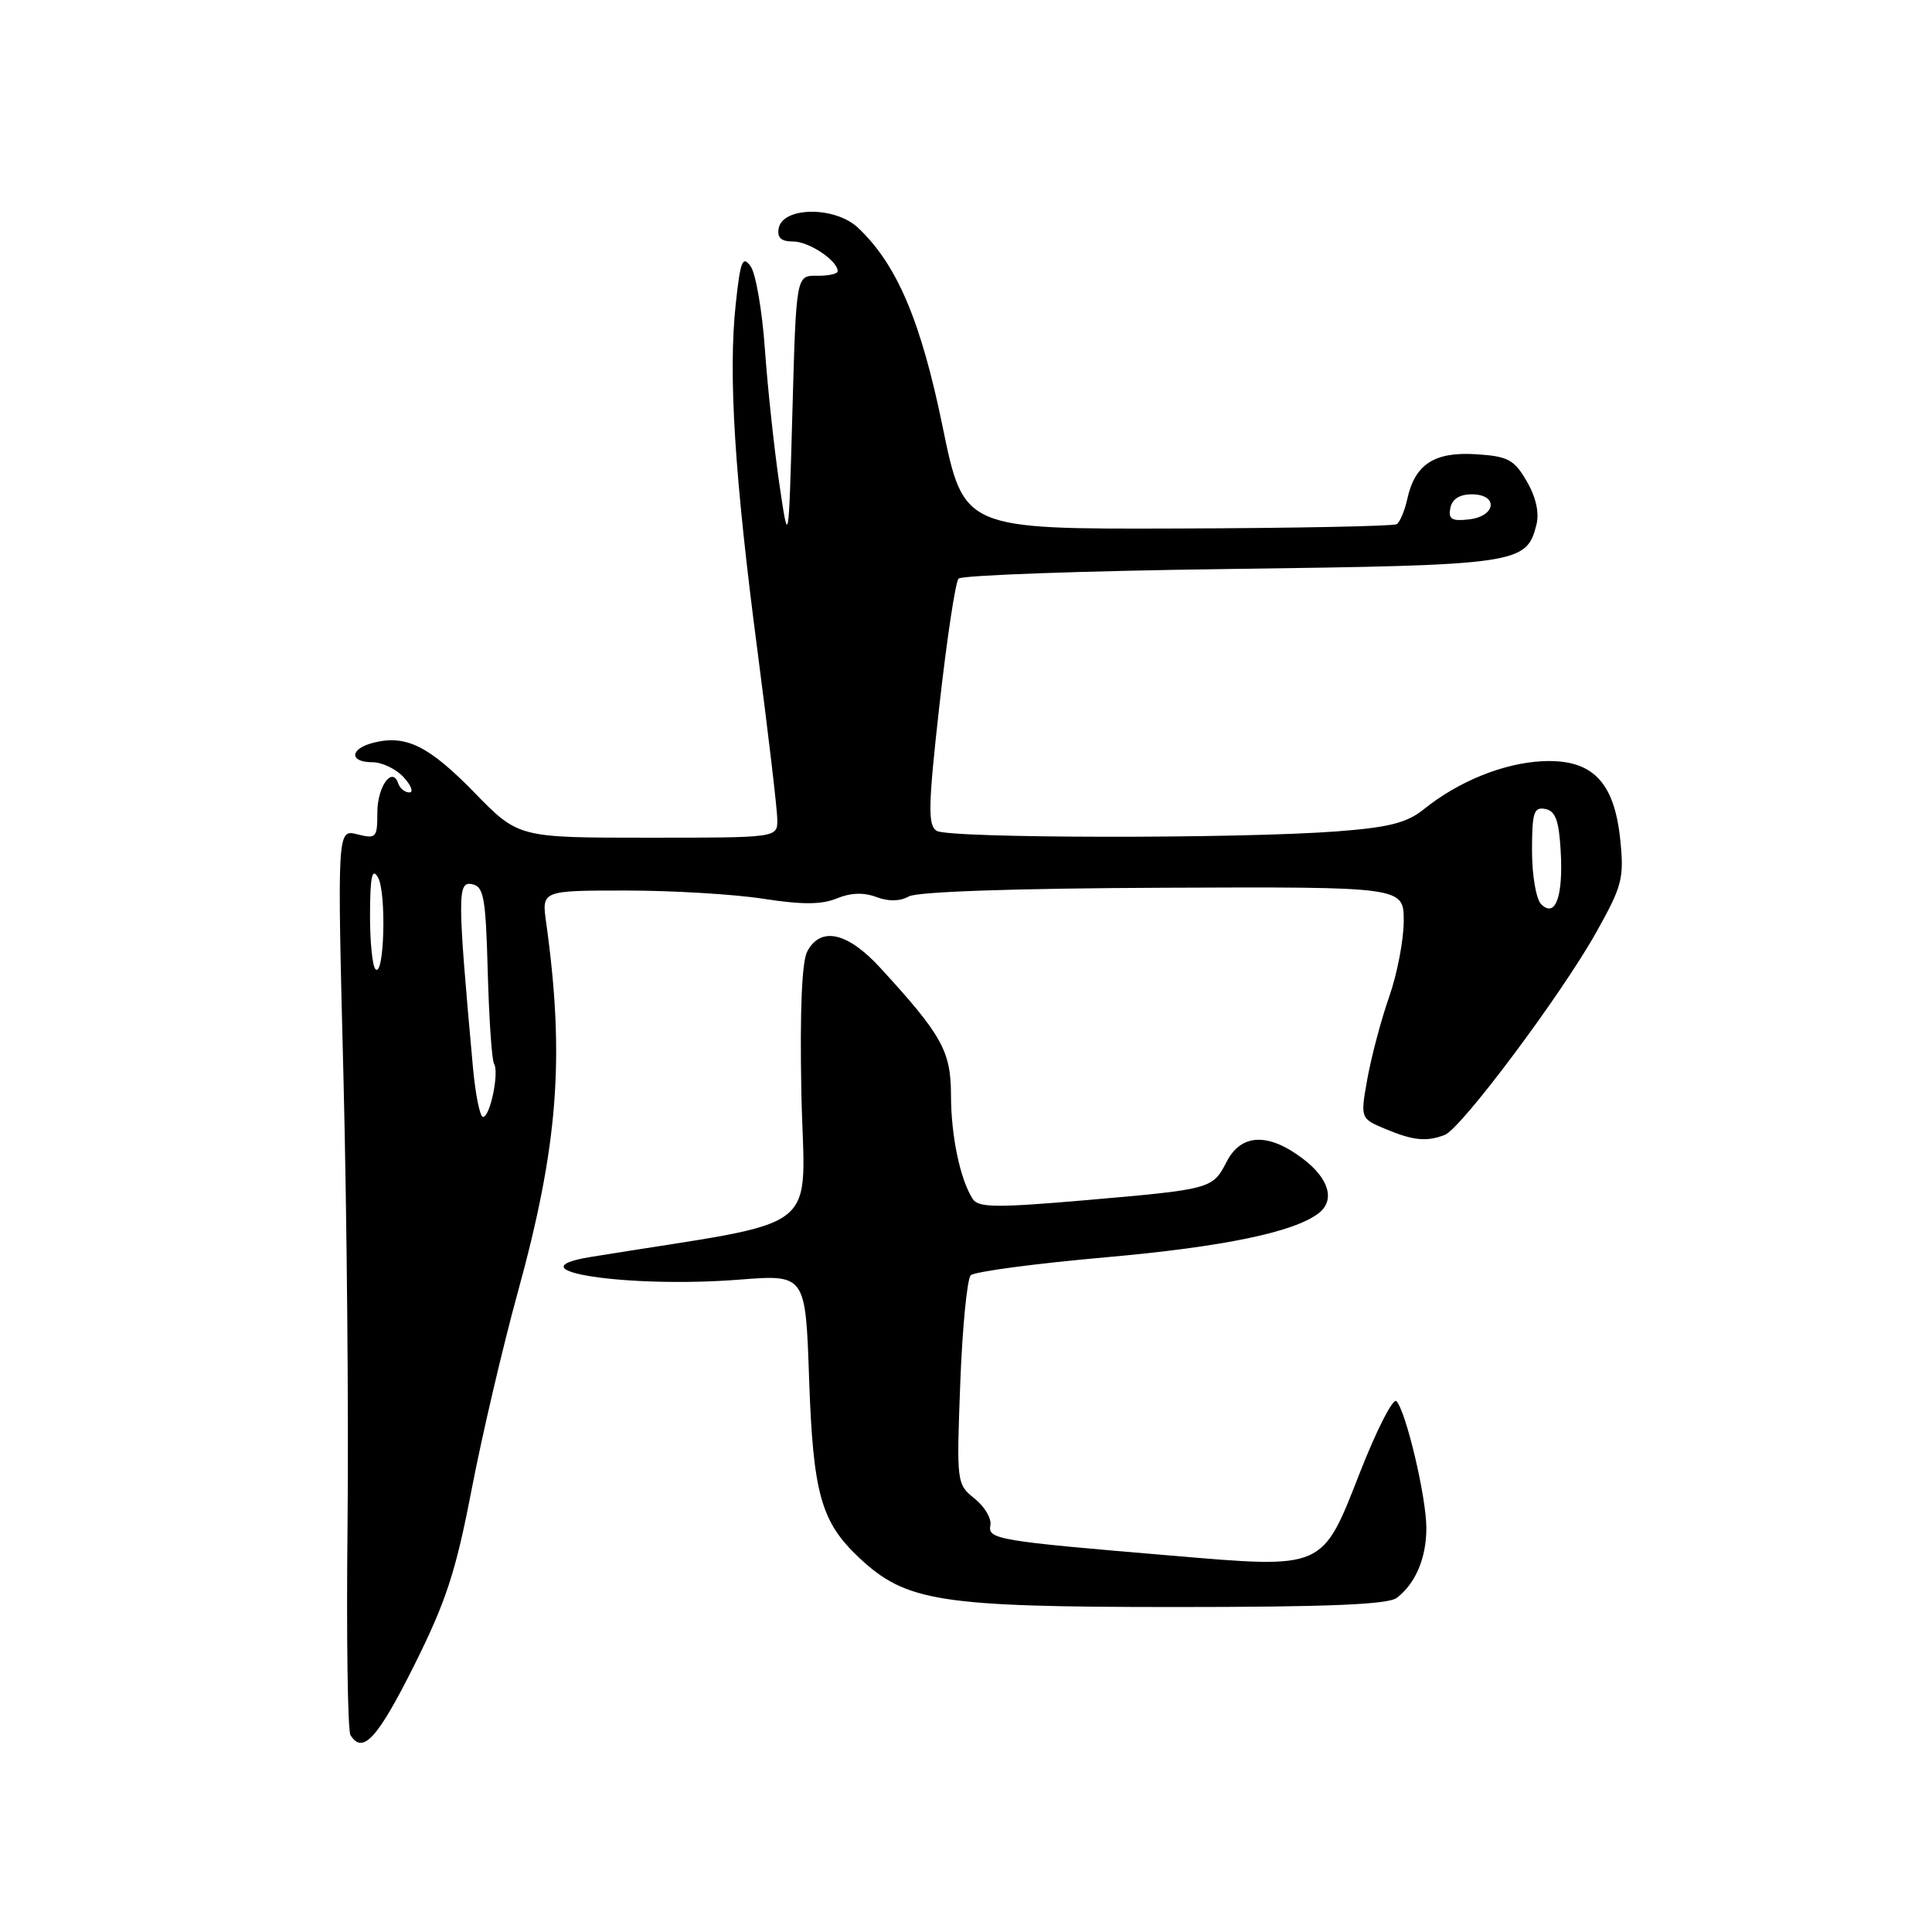 <?xml version="1.0" encoding="UTF-8" standalone="no"?>
<!DOCTYPE svg PUBLIC "-//W3C//DTD SVG 1.1//EN" "http://www.w3.org/Graphics/SVG/1.1/DTD/svg11.dtd" >
<svg xmlns="http://www.w3.org/2000/svg" xmlns:xlink="http://www.w3.org/1999/xlink" version="1.1" viewBox="0 0 256 256">
 <g >
 <path fill="currentColor"
d=" M 54.84 220.75 C 59.10 212.22 60.39 208.30 62.49 197.38 C 63.88 190.17 66.62 178.47 68.57 171.38 C 73.97 151.78 74.86 140.16 72.37 122.25 C 71.77 118.00 71.77 118.00 82.94 118.00 C 89.09 118.00 97.28 118.49 101.14 119.09 C 106.30 119.89 108.88 119.88 110.89 119.04 C 112.72 118.29 114.46 118.23 116.12 118.86 C 117.73 119.47 119.25 119.44 120.43 118.78 C 121.55 118.15 134.53 117.71 154.13 117.63 C 186.00 117.50 186.00 117.50 186.00 122.03 C 186.00 124.53 185.14 129.03 184.09 132.03 C 183.03 135.04 181.74 139.91 181.20 142.85 C 180.24 148.20 180.24 148.20 183.59 149.60 C 187.27 151.14 189.02 151.31 191.44 150.38 C 193.62 149.55 206.93 131.74 211.53 123.50 C 214.95 117.39 215.22 116.38 214.69 111.25 C 213.89 103.49 210.92 100.53 204.30 100.87 C 199.16 101.14 193.21 103.56 188.68 107.22 C 186.43 109.03 184.09 109.63 177.18 110.16 C 164.22 111.15 125.71 111.10 124.11 110.09 C 122.93 109.34 122.98 106.83 124.49 93.35 C 125.47 84.63 126.60 77.13 127.01 76.67 C 127.42 76.22 143.66 75.64 163.11 75.39 C 201.26 74.89 202.27 74.74 203.59 69.51 C 203.98 67.93 203.52 65.85 202.30 63.77 C 200.63 60.89 199.82 60.46 195.59 60.19 C 190.07 59.84 187.49 61.51 186.48 66.09 C 186.13 67.68 185.49 69.19 185.07 69.46 C 184.64 69.72 171.55 69.98 155.99 70.03 C 127.69 70.12 127.69 70.12 124.90 56.53 C 122.02 42.50 118.84 35.01 113.67 30.16 C 110.64 27.32 103.73 27.37 103.18 30.25 C 102.95 31.50 103.50 32.00 105.10 32.00 C 107.20 32.00 111.00 34.54 111.00 35.94 C 111.00 36.29 109.76 36.56 108.25 36.54 C 105.50 36.50 105.50 36.50 105.00 54.50 C 104.50 72.50 104.50 72.50 103.25 64.00 C 102.57 59.33 101.71 51.33 101.35 46.23 C 100.99 41.14 100.14 36.20 99.45 35.27 C 98.39 33.82 98.10 34.58 97.49 40.28 C 96.48 49.64 97.34 63.17 100.39 86.40 C 101.82 97.34 103.00 107.35 103.00 108.65 C 103.00 111.00 103.00 111.00 85.85 111.00 C 68.69 111.00 68.69 111.00 62.86 105.02 C 56.84 98.84 53.79 97.33 49.50 98.41 C 46.34 99.20 46.23 101.00 49.35 101.00 C 50.63 101.00 52.50 101.90 53.50 103.00 C 54.50 104.10 54.83 105.00 54.24 105.00 C 53.65 105.00 52.99 104.47 52.77 103.82 C 51.99 101.46 50.00 104.21 50.00 107.67 C 50.00 111.01 49.85 111.18 47.34 110.55 C 44.68 109.88 44.68 109.88 45.51 142.69 C 45.96 160.74 46.21 187.50 46.05 202.16 C 45.89 216.82 46.07 229.31 46.44 229.91 C 48.06 232.52 50.03 230.36 54.84 220.75 Z  M 185.09 211.72 C 187.58 209.80 189.00 206.45 189.00 202.46 C 189.00 198.39 186.30 186.98 185.03 185.66 C 184.59 185.20 182.40 189.48 180.18 195.16 C 175.15 208.02 175.54 207.85 155.13 206.12 C 132.18 204.19 130.86 203.97 131.23 202.11 C 131.41 201.23 130.47 199.63 129.14 198.57 C 126.76 196.66 126.74 196.49 127.24 183.25 C 127.52 175.88 128.15 169.46 128.63 168.98 C 129.11 168.50 137.15 167.43 146.50 166.60 C 162.08 165.22 171.53 163.26 174.75 160.74 C 176.93 159.02 176.11 156.18 172.66 153.55 C 168.07 150.06 164.47 150.19 162.54 153.93 C 160.66 157.56 160.57 157.58 143.63 159.05 C 132.01 160.05 129.63 160.02 128.89 158.87 C 127.22 156.28 126.01 150.49 126.01 145.09 C 126.00 139.28 124.81 137.15 116.65 128.25 C 112.31 123.52 108.76 122.72 106.97 126.06 C 106.25 127.39 105.98 133.91 106.18 144.58 C 106.56 164.06 109.92 161.41 78.29 166.55 C 67.45 168.32 83.15 170.72 97.94 169.56 C 106.74 168.87 106.74 168.87 107.21 182.69 C 107.74 197.91 108.78 201.64 113.82 206.39 C 120.05 212.24 124.46 212.93 155.50 212.94 C 175.98 212.94 183.93 212.61 185.09 211.72 Z  M 62.65 141.25 C 60.61 118.73 60.60 116.78 62.52 117.15 C 64.11 117.46 64.36 118.84 64.63 128.79 C 64.80 135.00 65.17 140.47 65.46 140.94 C 66.17 142.08 64.95 148.00 64.00 148.00 C 63.59 148.00 62.98 144.96 62.65 141.25 Z  M 49.75 128.42 C 49.34 128.01 49.01 124.70 49.03 121.08 C 49.05 116.12 49.31 114.93 50.08 116.25 C 51.23 118.22 50.92 129.60 49.75 128.42 Z  M 204.21 119.81 C 203.54 119.14 203.00 115.98 203.00 112.73 C 203.00 107.67 203.24 106.90 204.75 107.19 C 206.10 107.44 206.57 108.71 206.80 112.76 C 207.15 118.82 206.09 121.69 204.21 119.81 Z  M 192.18 67.32 C 192.40 66.14 193.40 65.50 195.01 65.50 C 198.57 65.50 198.26 68.41 194.66 68.82 C 192.37 69.09 191.89 68.80 192.18 67.32 Z "/>
</g>
</svg>